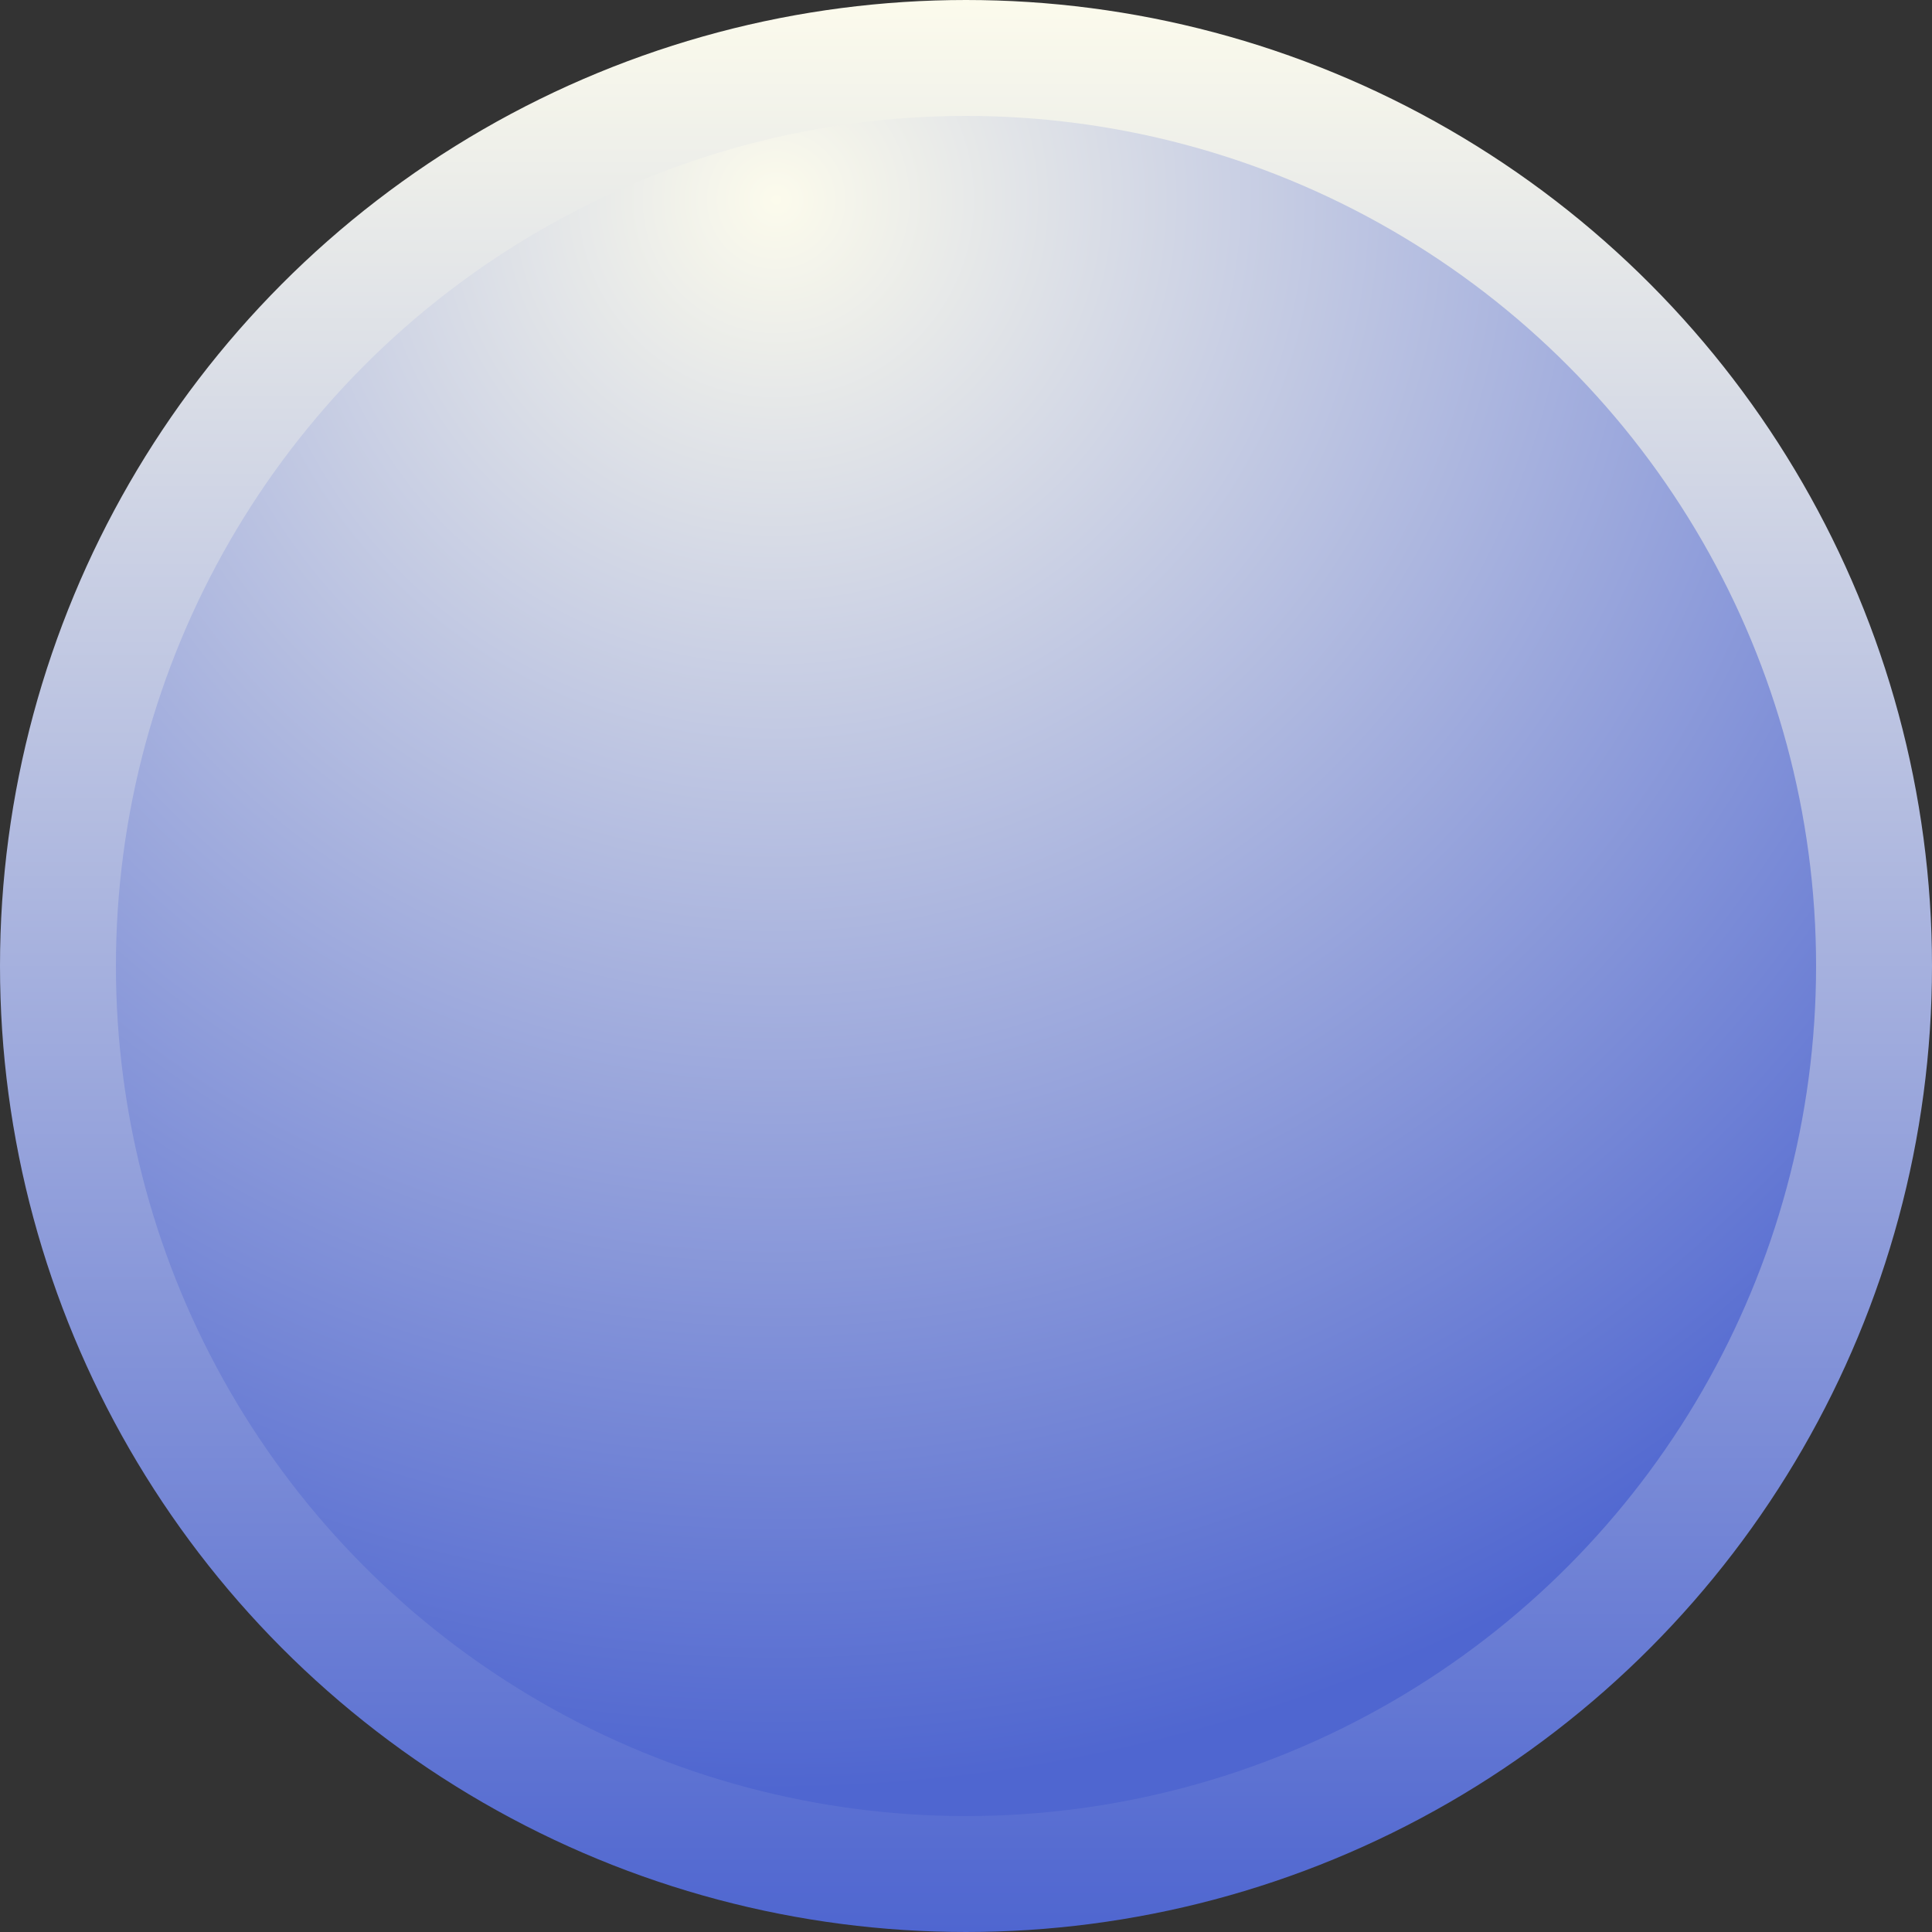 <svg width="50" height="50" viewBox="0 0 50 50" fill="none" xmlns="http://www.w3.org/2000/svg">
<rect x="0" y="0" width="50" height="50" fill="#333333" stroke="none"/>
<circle cx="25" cy="25" r="23.5" fill="url(#paint0_diamond_758_1553)" stroke="url(#paint1_linear_758_1553)" stroke-width="3"/>
<defs>
<radialGradient id="paint0_diamond_758_1553" cx="0" cy="0" r="1" gradientUnits="userSpaceOnUse" gradientTransform="translate(20 5.5) rotate(77.005) scale(46.696)">
<stop stop-color="#FCFBEC"/>
<stop offset="0.869" stop-color="#4F66D0"/>
</radialGradient>
<linearGradient id="paint1_linear_758_1553" x1="25" y1="0" x2="25" y2="50" gradientUnits="userSpaceOnUse">
<stop stop-color="#FCFBEC"/>
<stop offset="1" stop-color="#4F66D0"/>
</linearGradient>
</defs>
</svg>
